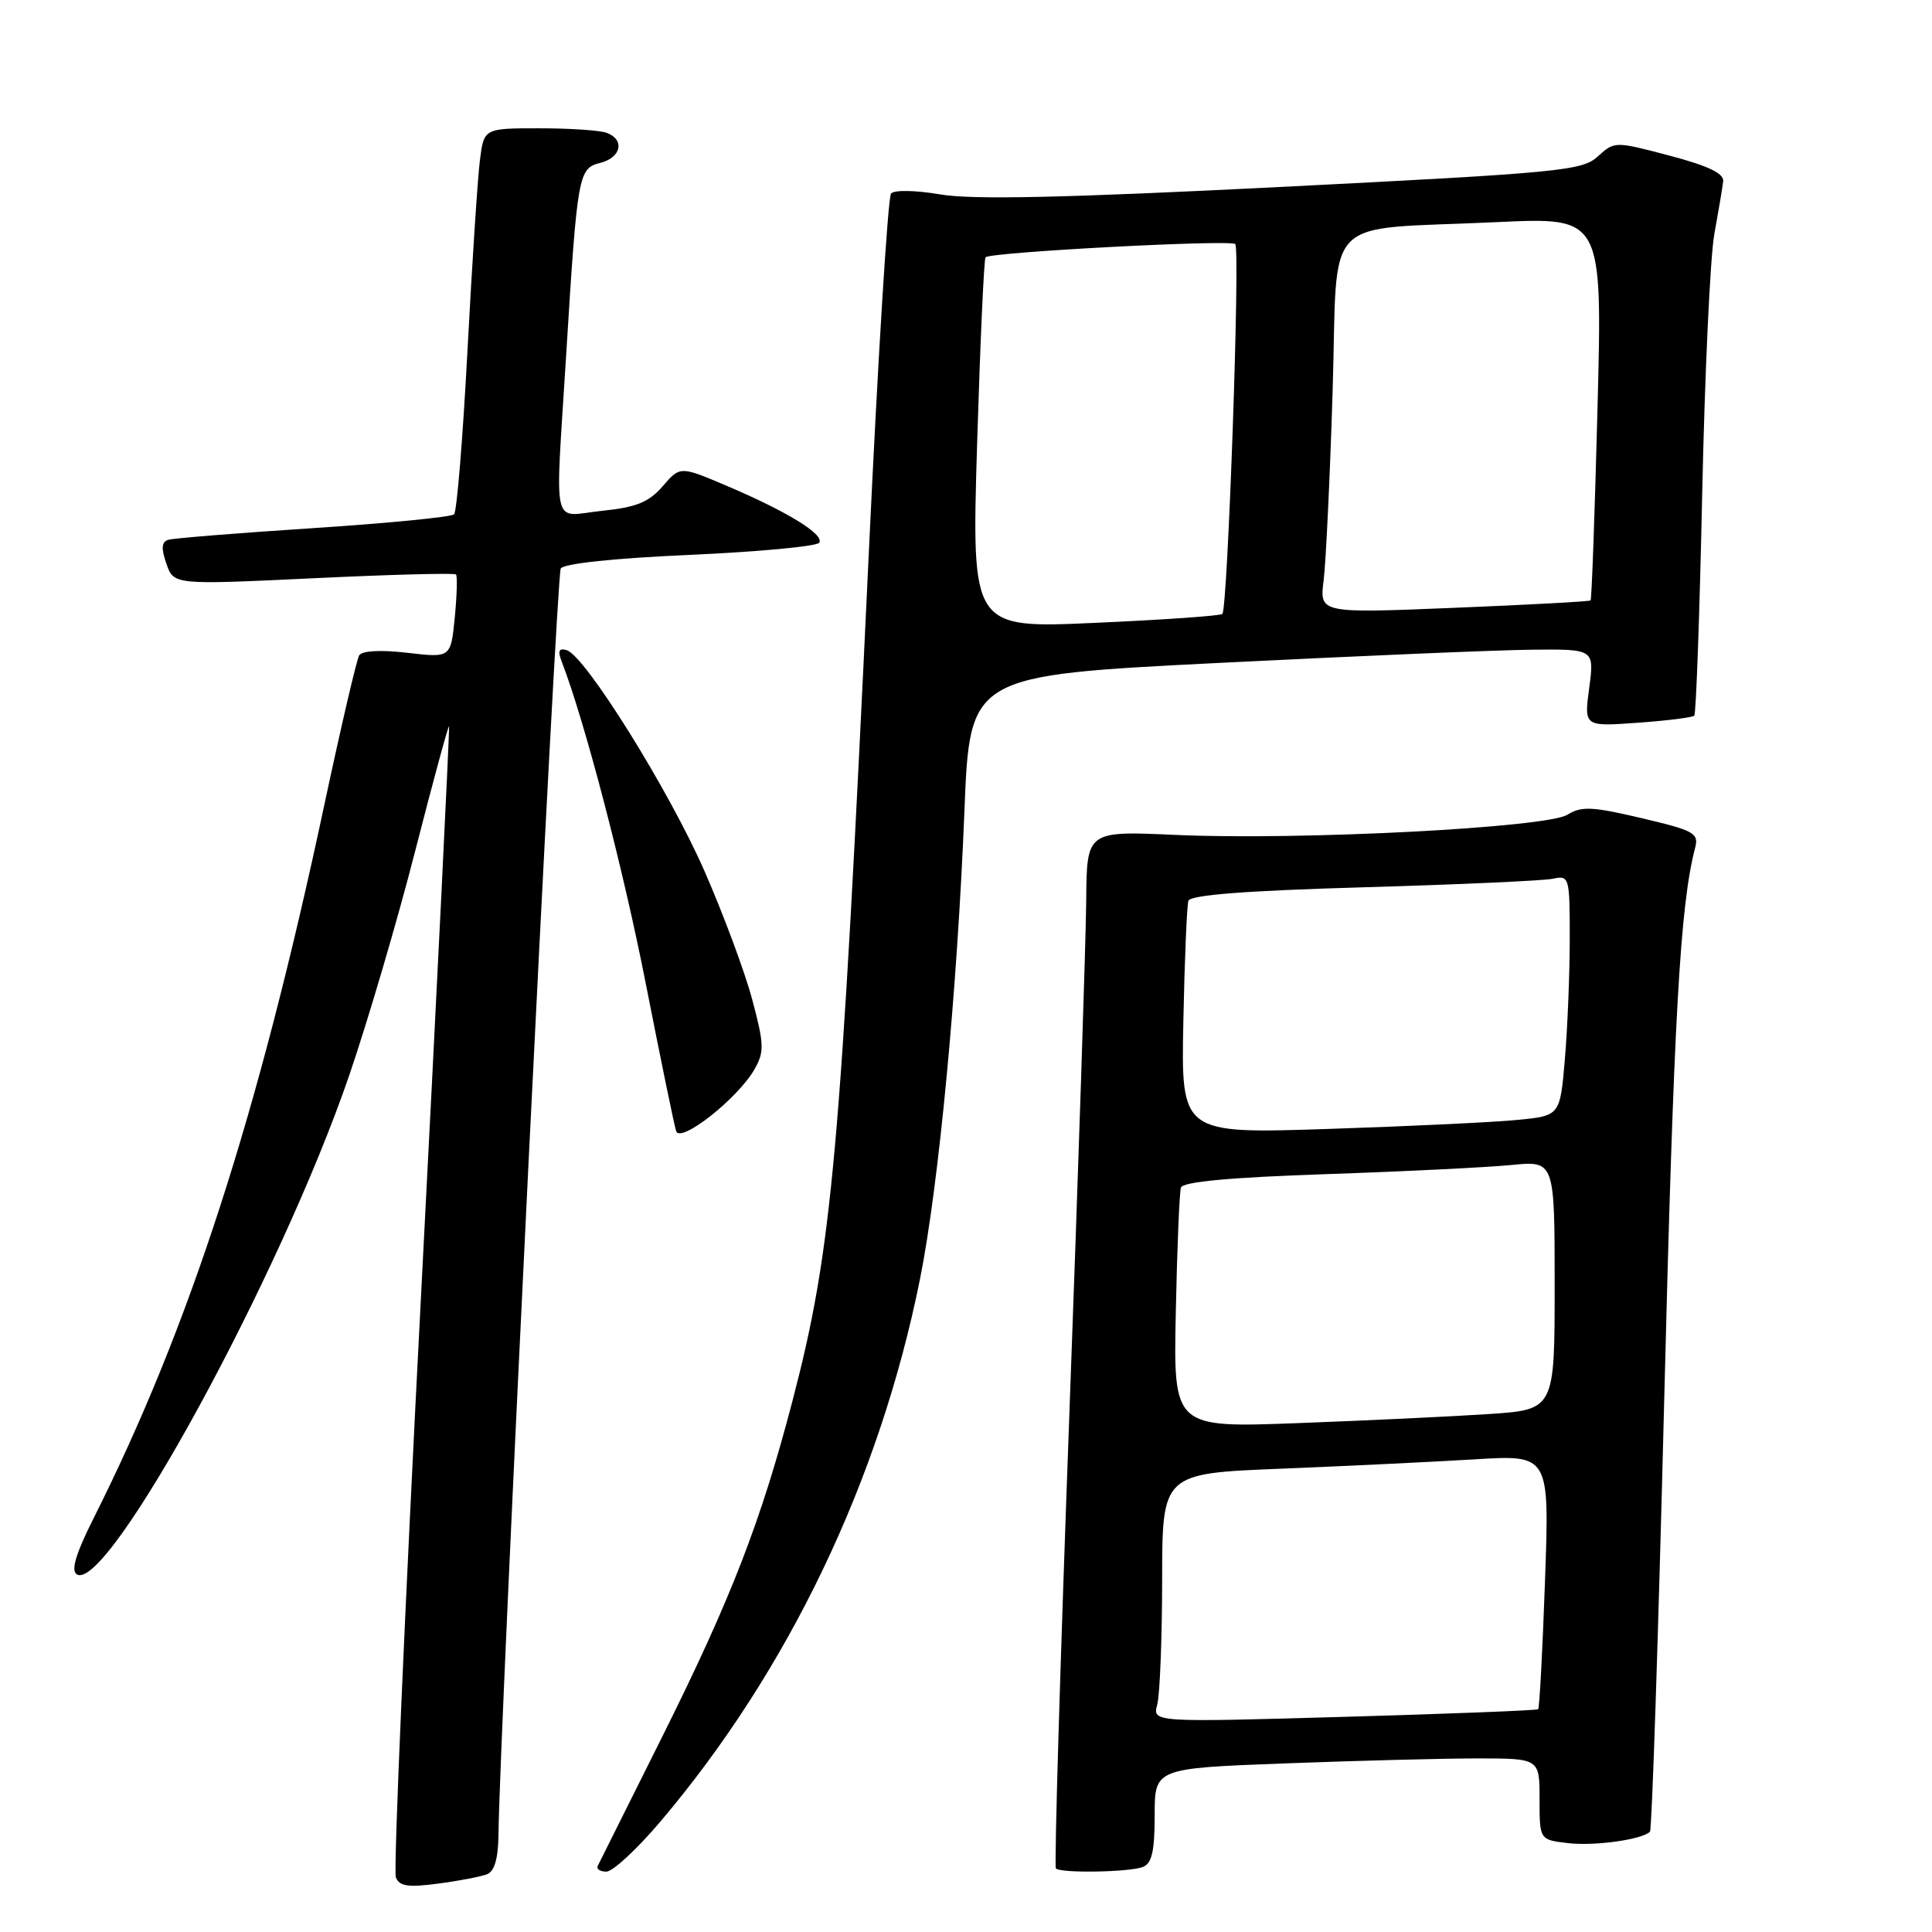 <?xml version="1.0" encoding="UTF-8" standalone="no"?>
<!DOCTYPE svg PUBLIC "-//W3C//DTD SVG 1.1//EN" "http://www.w3.org/Graphics/SVG/1.1/DTD/svg11.dtd" >
<svg xmlns="http://www.w3.org/2000/svg" xmlns:xlink="http://www.w3.org/1999/xlink" version="1.1" viewBox="0 0 256 256">
 <g >
 <path fill="currentColor"
d=" M 64.51 248.36 C 65.52 247.97 66.01 246.30 66.05 243.14 C 66.18 229.76 73.73 76.25 74.30 75.33 C 74.70 74.67 81.47 73.96 91.49 73.52 C 100.58 73.11 108.26 72.39 108.56 71.91 C 109.24 70.81 104.34 67.80 96.31 64.38 C 90.12 61.75 90.12 61.75 87.81 64.43 C 85.97 66.55 84.32 67.22 79.75 67.69 C 72.98 68.38 73.55 70.88 75.02 47.03 C 76.51 22.99 76.63 22.31 79.55 21.58 C 82.31 20.88 82.82 18.53 80.42 17.61 C 79.55 17.27 75.53 17.00 71.48 17.00 C 64.12 17.00 64.12 17.00 63.59 21.25 C 63.29 23.59 62.55 34.95 61.94 46.50 C 61.33 58.05 60.53 67.79 60.17 68.15 C 59.80 68.51 51.40 69.33 41.50 69.98 C 31.60 70.62 22.95 71.32 22.29 71.53 C 21.40 71.81 21.34 72.67 22.05 74.70 C 23.02 77.50 23.02 77.50 41.54 76.62 C 51.73 76.13 60.23 75.91 60.42 76.12 C 60.62 76.33 60.54 78.90 60.26 81.83 C 59.73 87.17 59.73 87.17 53.98 86.50 C 50.47 86.09 47.98 86.22 47.60 86.83 C 47.26 87.38 45.18 96.31 42.97 106.67 C 34.23 147.70 25.11 175.89 12.39 201.20 C 10.04 205.88 9.37 208.11 10.18 208.61 C 14.22 211.11 37.15 169.11 46.27 142.50 C 48.72 135.35 52.66 121.96 55.02 112.74 C 57.38 103.53 59.40 96.10 59.50 96.24 C 59.60 96.38 57.93 130.41 55.78 171.86 C 53.63 213.31 52.13 247.91 52.45 248.74 C 52.91 249.94 54.06 250.12 58.03 249.59 C 60.78 249.23 63.69 248.67 64.51 248.36 Z  M 87.48 241.40 C 104.47 221.36 116.54 196.16 121.90 169.50 C 124.39 157.11 126.84 131.24 127.79 107.50 C 128.50 89.50 128.50 89.50 161.50 87.84 C 179.65 86.93 198.27 86.14 202.88 86.09 C 211.26 86.00 211.26 86.00 210.58 91.14 C 209.89 96.28 209.89 96.28 216.98 95.77 C 220.88 95.49 224.27 95.07 224.50 94.83 C 224.74 94.59 225.21 81.37 225.55 65.45 C 225.89 49.53 226.61 34.02 227.16 31.00 C 227.71 27.98 228.24 24.83 228.33 24.02 C 228.45 22.98 226.33 21.97 221.22 20.62 C 213.97 18.71 213.94 18.71 211.72 20.73 C 209.65 22.62 206.76 22.90 169.93 24.76 C 141.22 26.21 128.77 26.49 124.59 25.76 C 121.36 25.21 118.50 25.15 118.07 25.64 C 117.65 26.11 116.32 47.65 115.11 73.50 C 111.37 153.15 110.27 165.45 105.04 185.50 C 100.86 201.54 96.87 211.85 87.72 230.18 C 83.24 239.16 79.41 246.84 79.20 247.25 C 79.00 247.66 79.52 248.00 80.35 248.00 C 81.19 248.00 84.40 245.03 87.48 241.40 Z  M 151.42 247.39 C 152.63 246.93 153.00 245.31 153.00 240.55 C 153.00 234.31 153.00 234.31 170.25 233.66 C 179.74 233.30 191.21 233.00 195.75 233.00 C 204.00 233.00 204.00 233.00 204.00 238.39 C 204.00 243.78 204.00 243.78 207.75 244.22 C 211.26 244.64 217.58 243.76 218.63 242.71 C 218.89 242.45 219.74 216.65 220.52 185.37 C 221.78 134.89 222.62 119.95 224.61 112.36 C 225.13 110.40 224.50 110.05 217.52 108.41 C 210.99 106.87 209.55 106.80 207.70 107.95 C 204.94 109.68 172.10 111.37 155.75 110.63 C 144.00 110.10 144.00 110.10 143.93 119.30 C 143.89 124.36 142.88 155.20 141.68 187.83 C 140.48 220.46 139.68 247.35 139.91 247.58 C 140.56 248.23 149.63 248.08 151.42 247.39 Z  M 99.97 141.69 C 101.29 139.39 101.26 138.39 99.68 132.47 C 98.71 128.82 95.86 121.16 93.36 115.45 C 88.64 104.68 77.55 86.90 75.09 86.15 C 74.07 85.84 73.88 86.25 74.41 87.61 C 77.48 95.56 82.57 115.06 85.56 130.29 C 87.53 140.30 89.34 149.12 89.59 149.87 C 90.13 151.57 97.77 145.56 99.97 141.69 Z  M 129.47 58.88 C 129.88 45.47 130.38 34.32 130.59 34.09 C 131.25 33.41 163.06 31.72 163.68 32.34 C 164.35 33.01 162.68 80.66 161.97 81.35 C 161.71 81.60 154.13 82.13 145.12 82.53 C 128.74 83.27 128.74 83.27 129.47 58.88 Z  M 175.39 76.89 C 175.69 74.47 176.23 63.19 176.58 51.82 C 177.32 27.88 174.71 30.55 198.41 29.43 C 212.33 28.78 212.33 28.78 211.68 54.04 C 211.32 67.94 210.91 79.42 210.76 79.56 C 210.62 79.70 202.48 80.14 192.67 80.54 C 174.84 81.27 174.84 81.27 175.39 76.89 Z  M 153.34 225.86 C 153.69 224.56 153.98 217.14 153.99 209.37 C 154.00 195.24 154.00 195.24 169.75 194.61 C 178.41 194.26 189.96 193.70 195.41 193.37 C 205.32 192.76 205.32 192.76 204.72 209.48 C 204.40 218.68 203.99 226.33 203.81 226.48 C 203.64 226.64 192.07 227.09 178.10 227.49 C 152.71 228.22 152.71 228.22 153.34 225.86 Z  M 155.80 173.85 C 155.97 165.41 156.28 157.99 156.48 157.36 C 156.73 156.59 163.00 156.01 175.68 155.58 C 186.03 155.23 197.09 154.68 200.25 154.37 C 206.00 153.80 206.00 153.80 206.00 170.30 C 206.00 186.79 206.00 186.79 197.25 187.37 C 192.44 187.69 181.07 188.23 171.99 188.57 C 155.48 189.19 155.48 189.19 155.80 173.85 Z  M 156.80 135.36 C 156.96 127.19 157.27 119.99 157.47 119.36 C 157.73 118.59 165.05 118.02 180.67 117.57 C 193.23 117.21 204.51 116.70 205.75 116.44 C 207.94 115.97 208.00 116.18 208.00 124.33 C 208.00 128.93 207.71 136.10 207.36 140.27 C 206.72 147.84 206.72 147.84 201.11 148.39 C 198.02 148.70 186.72 149.24 176.00 149.59 C 156.50 150.23 156.50 150.23 156.80 135.36 Z "/>
</g>
</svg>
